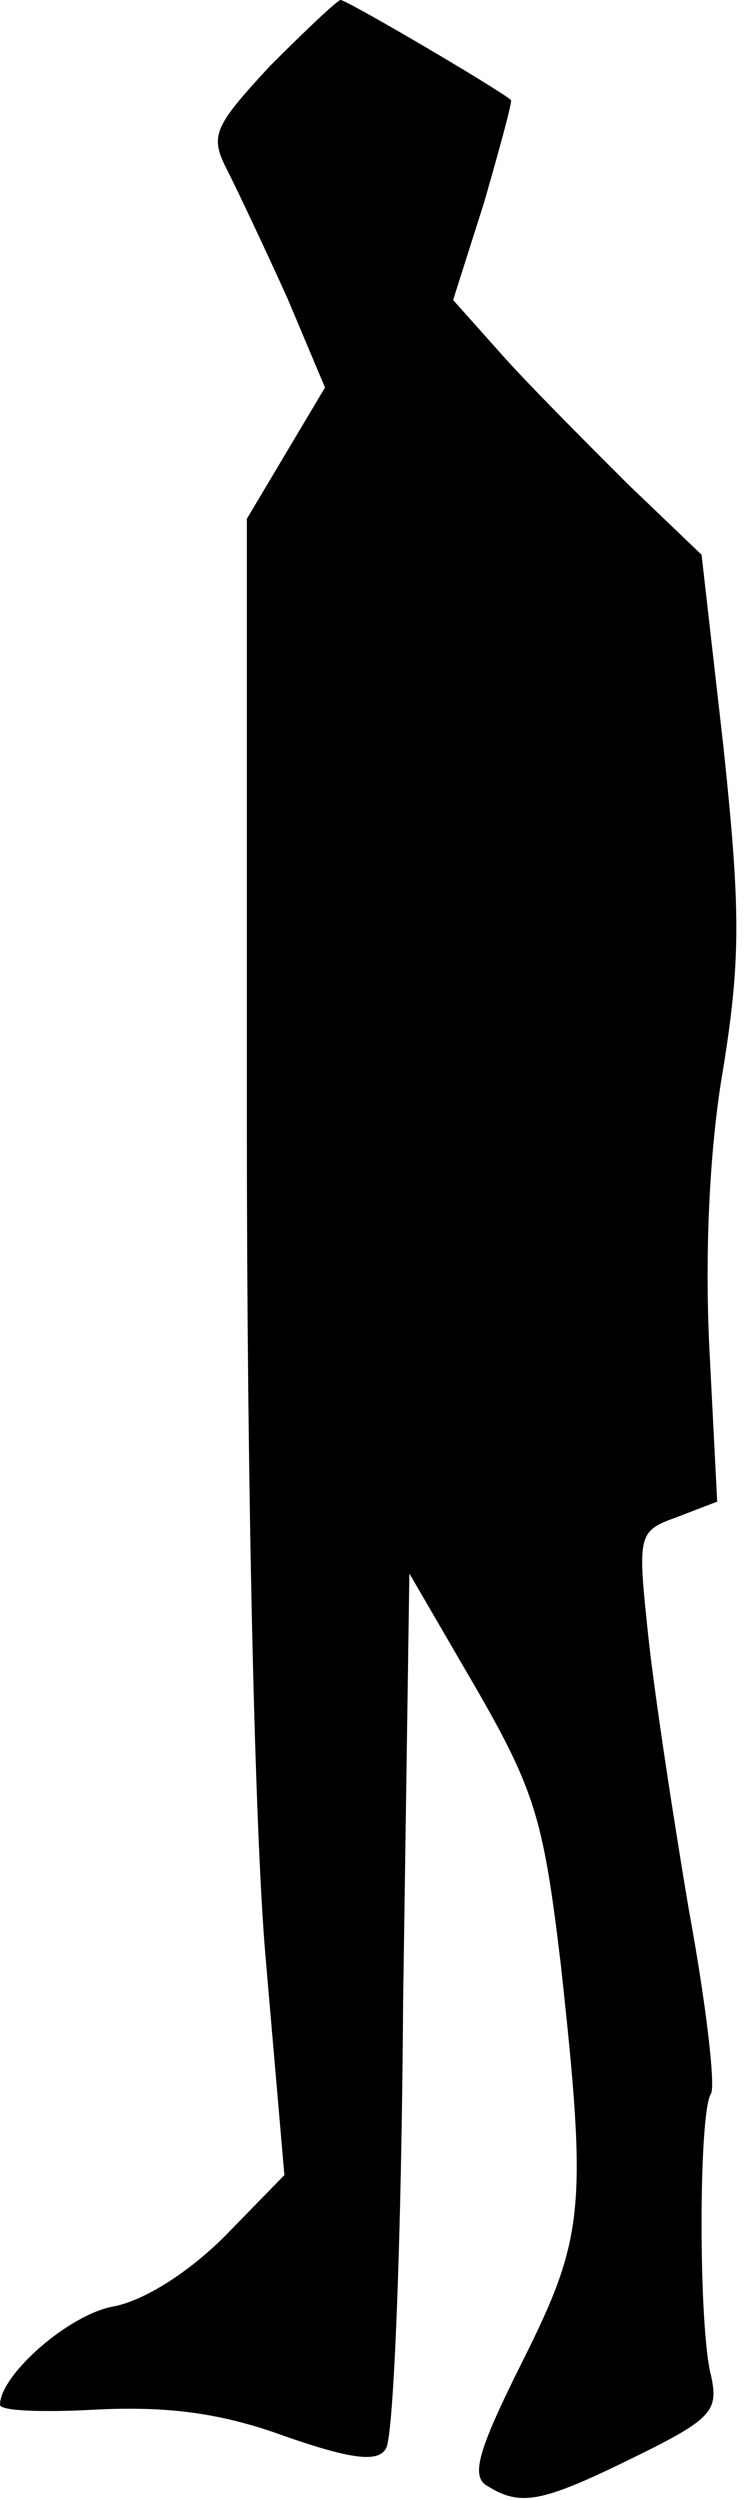 <?xml version="1.0" standalone="no"?>
<!DOCTYPE svg PUBLIC "-//W3C//DTD SVG 20010904//EN"
 "http://www.w3.org/TR/2001/REC-SVG-20010904/DTD/svg10.dtd">
<svg version="1.0" xmlns="http://www.w3.org/2000/svg"
 width="48pt" height="160pt" viewBox="0 0 48 160"
 preserveAspectRatio="xMidYMid meet">
<g transform="translate(0,160) scale(0.1,-0.1)"
fill="#000000" stroke="none">
<path fill="#000000" stroke="none" d="M173 1558 c-37 -40 -39 -45 -27 -68 7
-14 24 -50 38 -81 l24 -57 -25 -42 -25 -42 0 -391 c0 -228 5 -450 12 -530 l12
-139 -38 -39 c-23 -23 -51 -41 -71 -45 -29 -5 -73 -44 -73 -63 0 -4 28 -5 63
-3 44 2 78 -2 119 -17 43 -15 60 -17 65 -8 5 7 10 135 11 286 l4 274 43 -74
c38 -66 43 -85 54 -177 17 -156 15 -174 -25 -254 -28 -56 -33 -73 -22 -79 21
-13 34 -11 93 18 51 25 55 30 50 53 -8 30 -8 168 0 180 3 5 -3 57 -14 117 -10
59 -22 138 -26 175 -7 66 -7 68 18 77 l26 10 -5 98 c-3 61 0 129 9 180 11 69
11 101 0 205 l-14 123 -47 45 c-25 25 -61 61 -79 81 l-33 37 20 63 c10 35 18
64 17 65 -8 7 -105 64 -109 64 -2 0 -22 -19 -45 -42z"/>
</g>
</svg>
